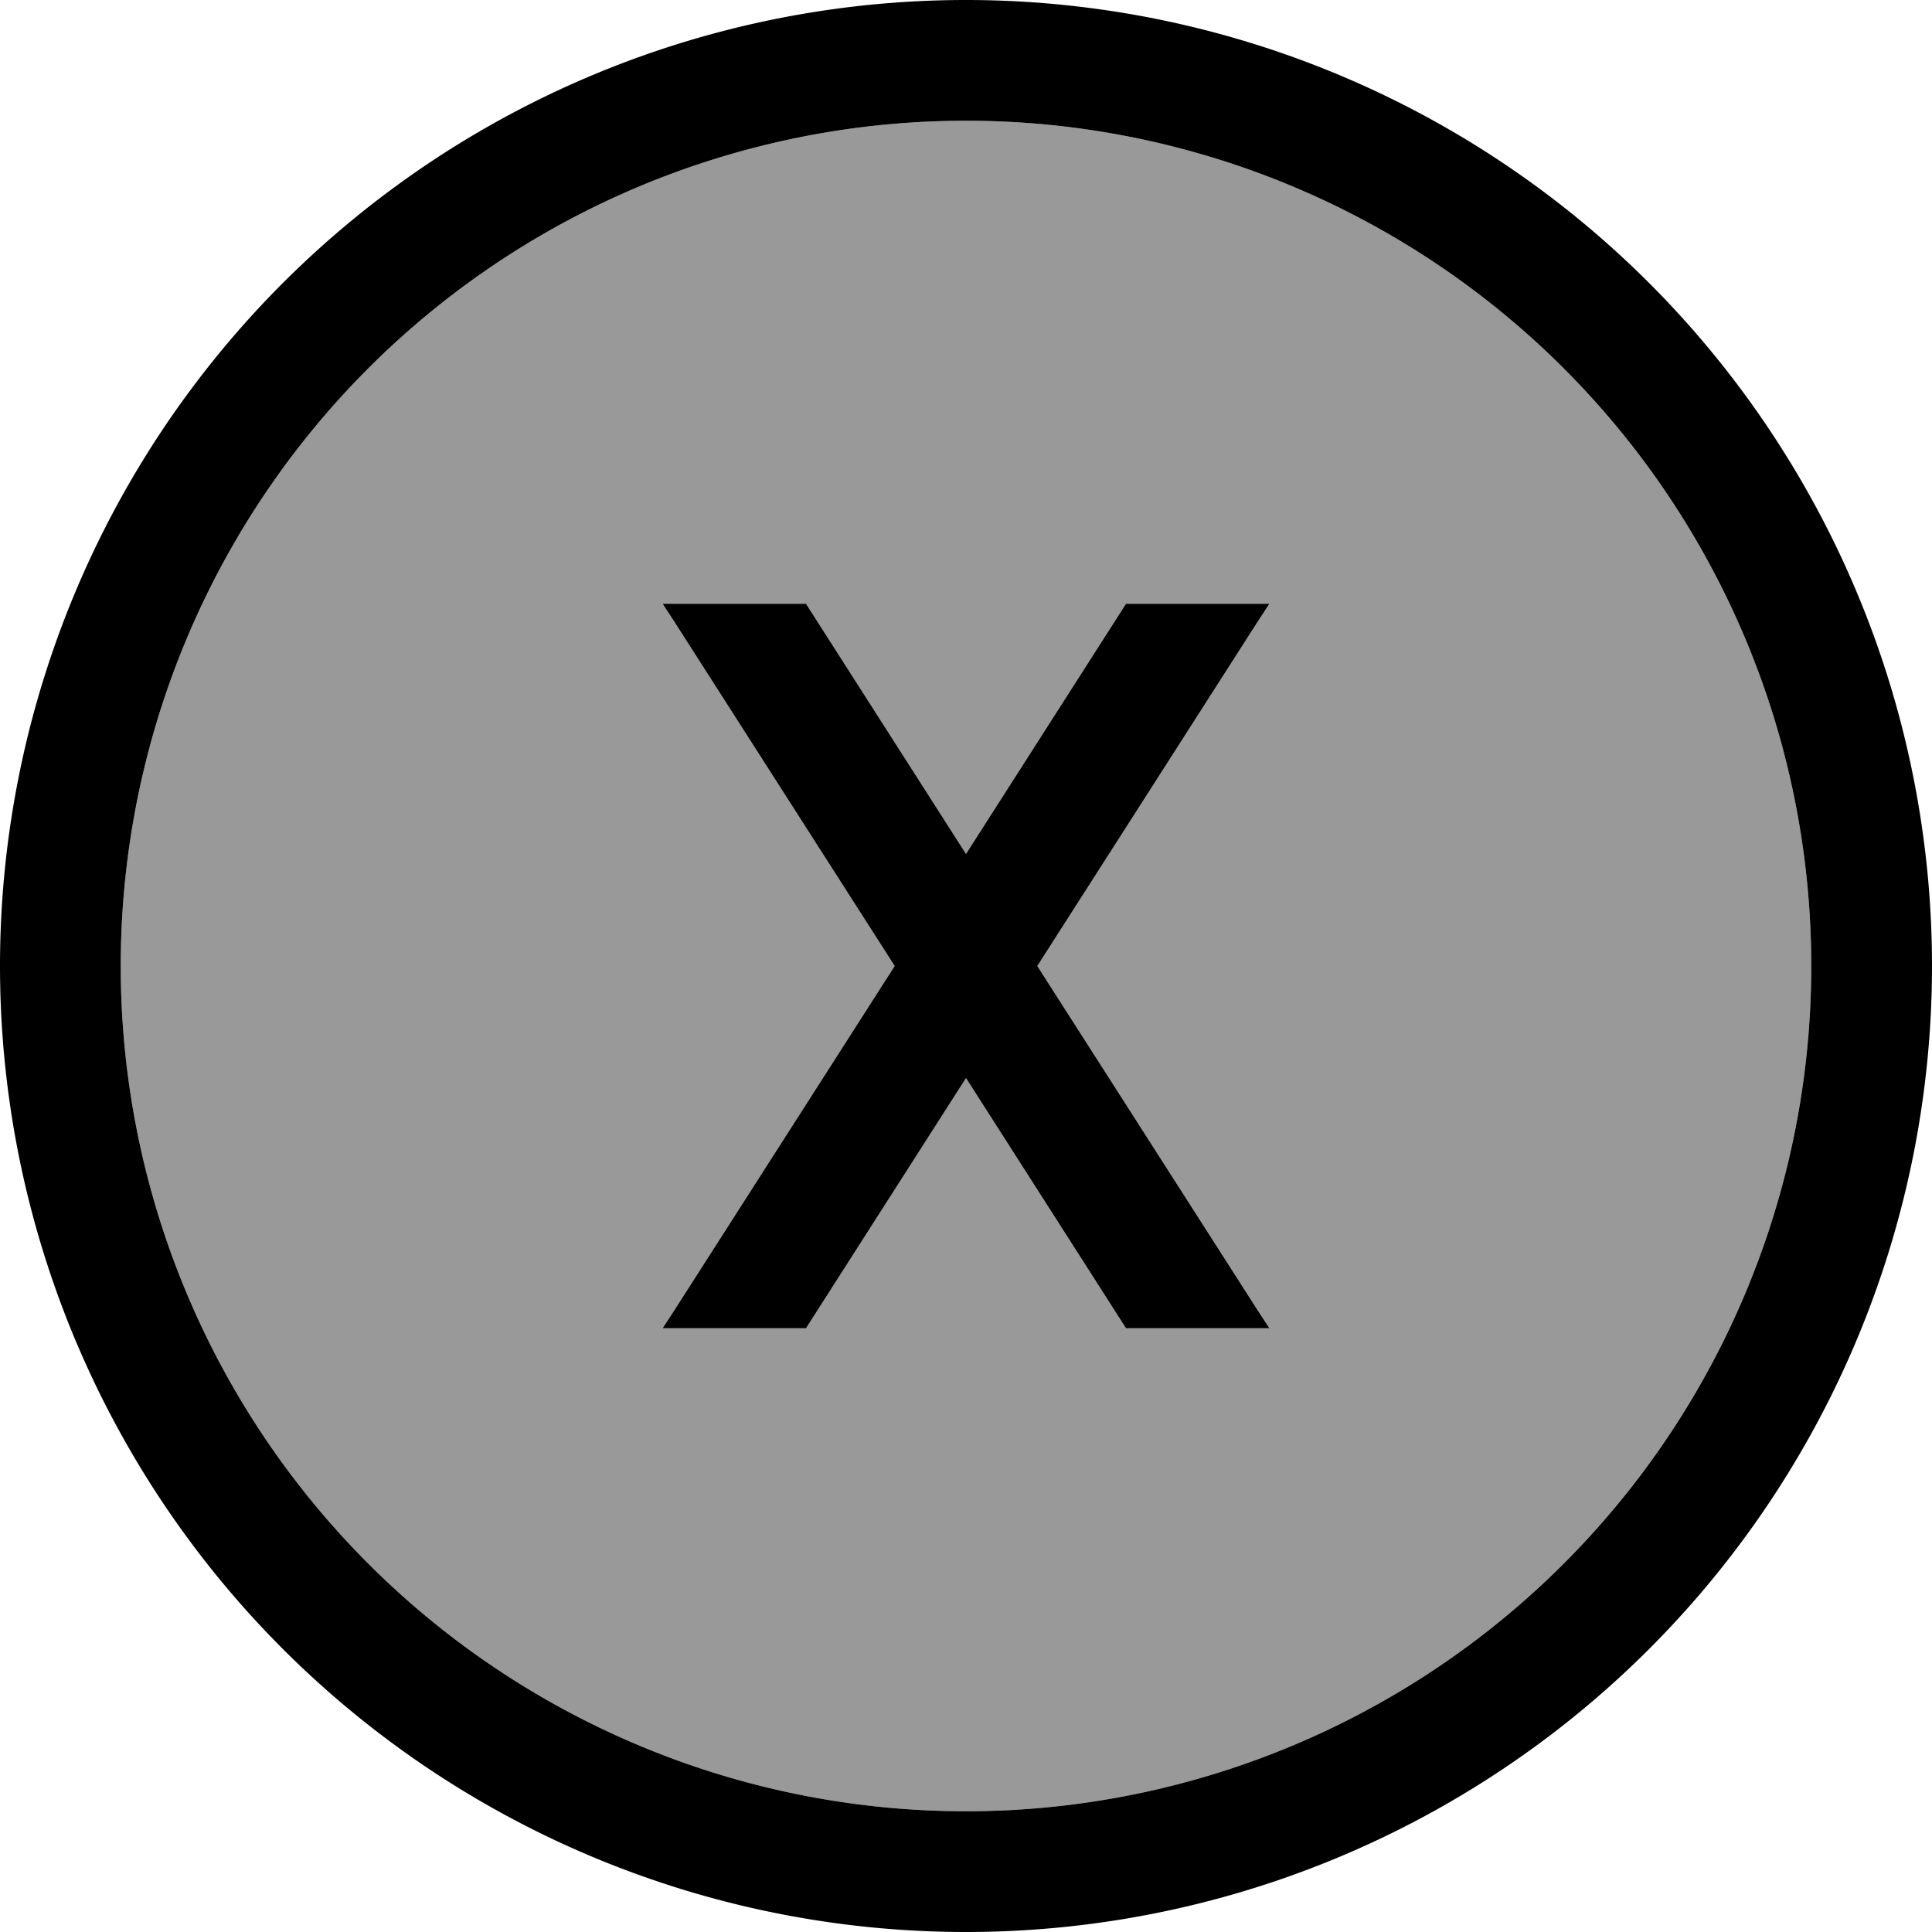 <svg xmlns="http://www.w3.org/2000/svg" viewBox="0 0 512 512"><!--! Font Awesome Pro 7.0.0 by @fontawesome - https://fontawesome.com License - https://fontawesome.com/license (Commercial License) Copyright 2025 Fonticons, Inc. --><path opacity=".4" fill="currentColor" d="M32 256a224 224 0 1 0 448 0 224 224 0 1 0 -448 0zm143.6-96l38 0 42.4 66.3 42.4-66.3 38 0-3 4.6-58.5 91.4 58.5 91.4 3 4.6-38 0-42.4-66.3-42.4 66.3-38 0 3-4.6 58.5-91.4-58.5-91.4-3-4.6z"/><path fill="currentColor" d="M256 32a224 224 0 1 1 0 448 224 224 0 1 1 0-448zm0 480a256 256 0 1 0 0-512 256 256 0 1 0 0 512zM175.6 160l3 4.6 58.5 91.4-58.5 91.4-3 4.6 38 0 42.4-66.3 42.4 66.3 38 0-3-4.6-58.5-91.4 58.5-91.4 3-4.6-38 0-42.4 66.3-42.4-66.3-38 0z"/></svg>